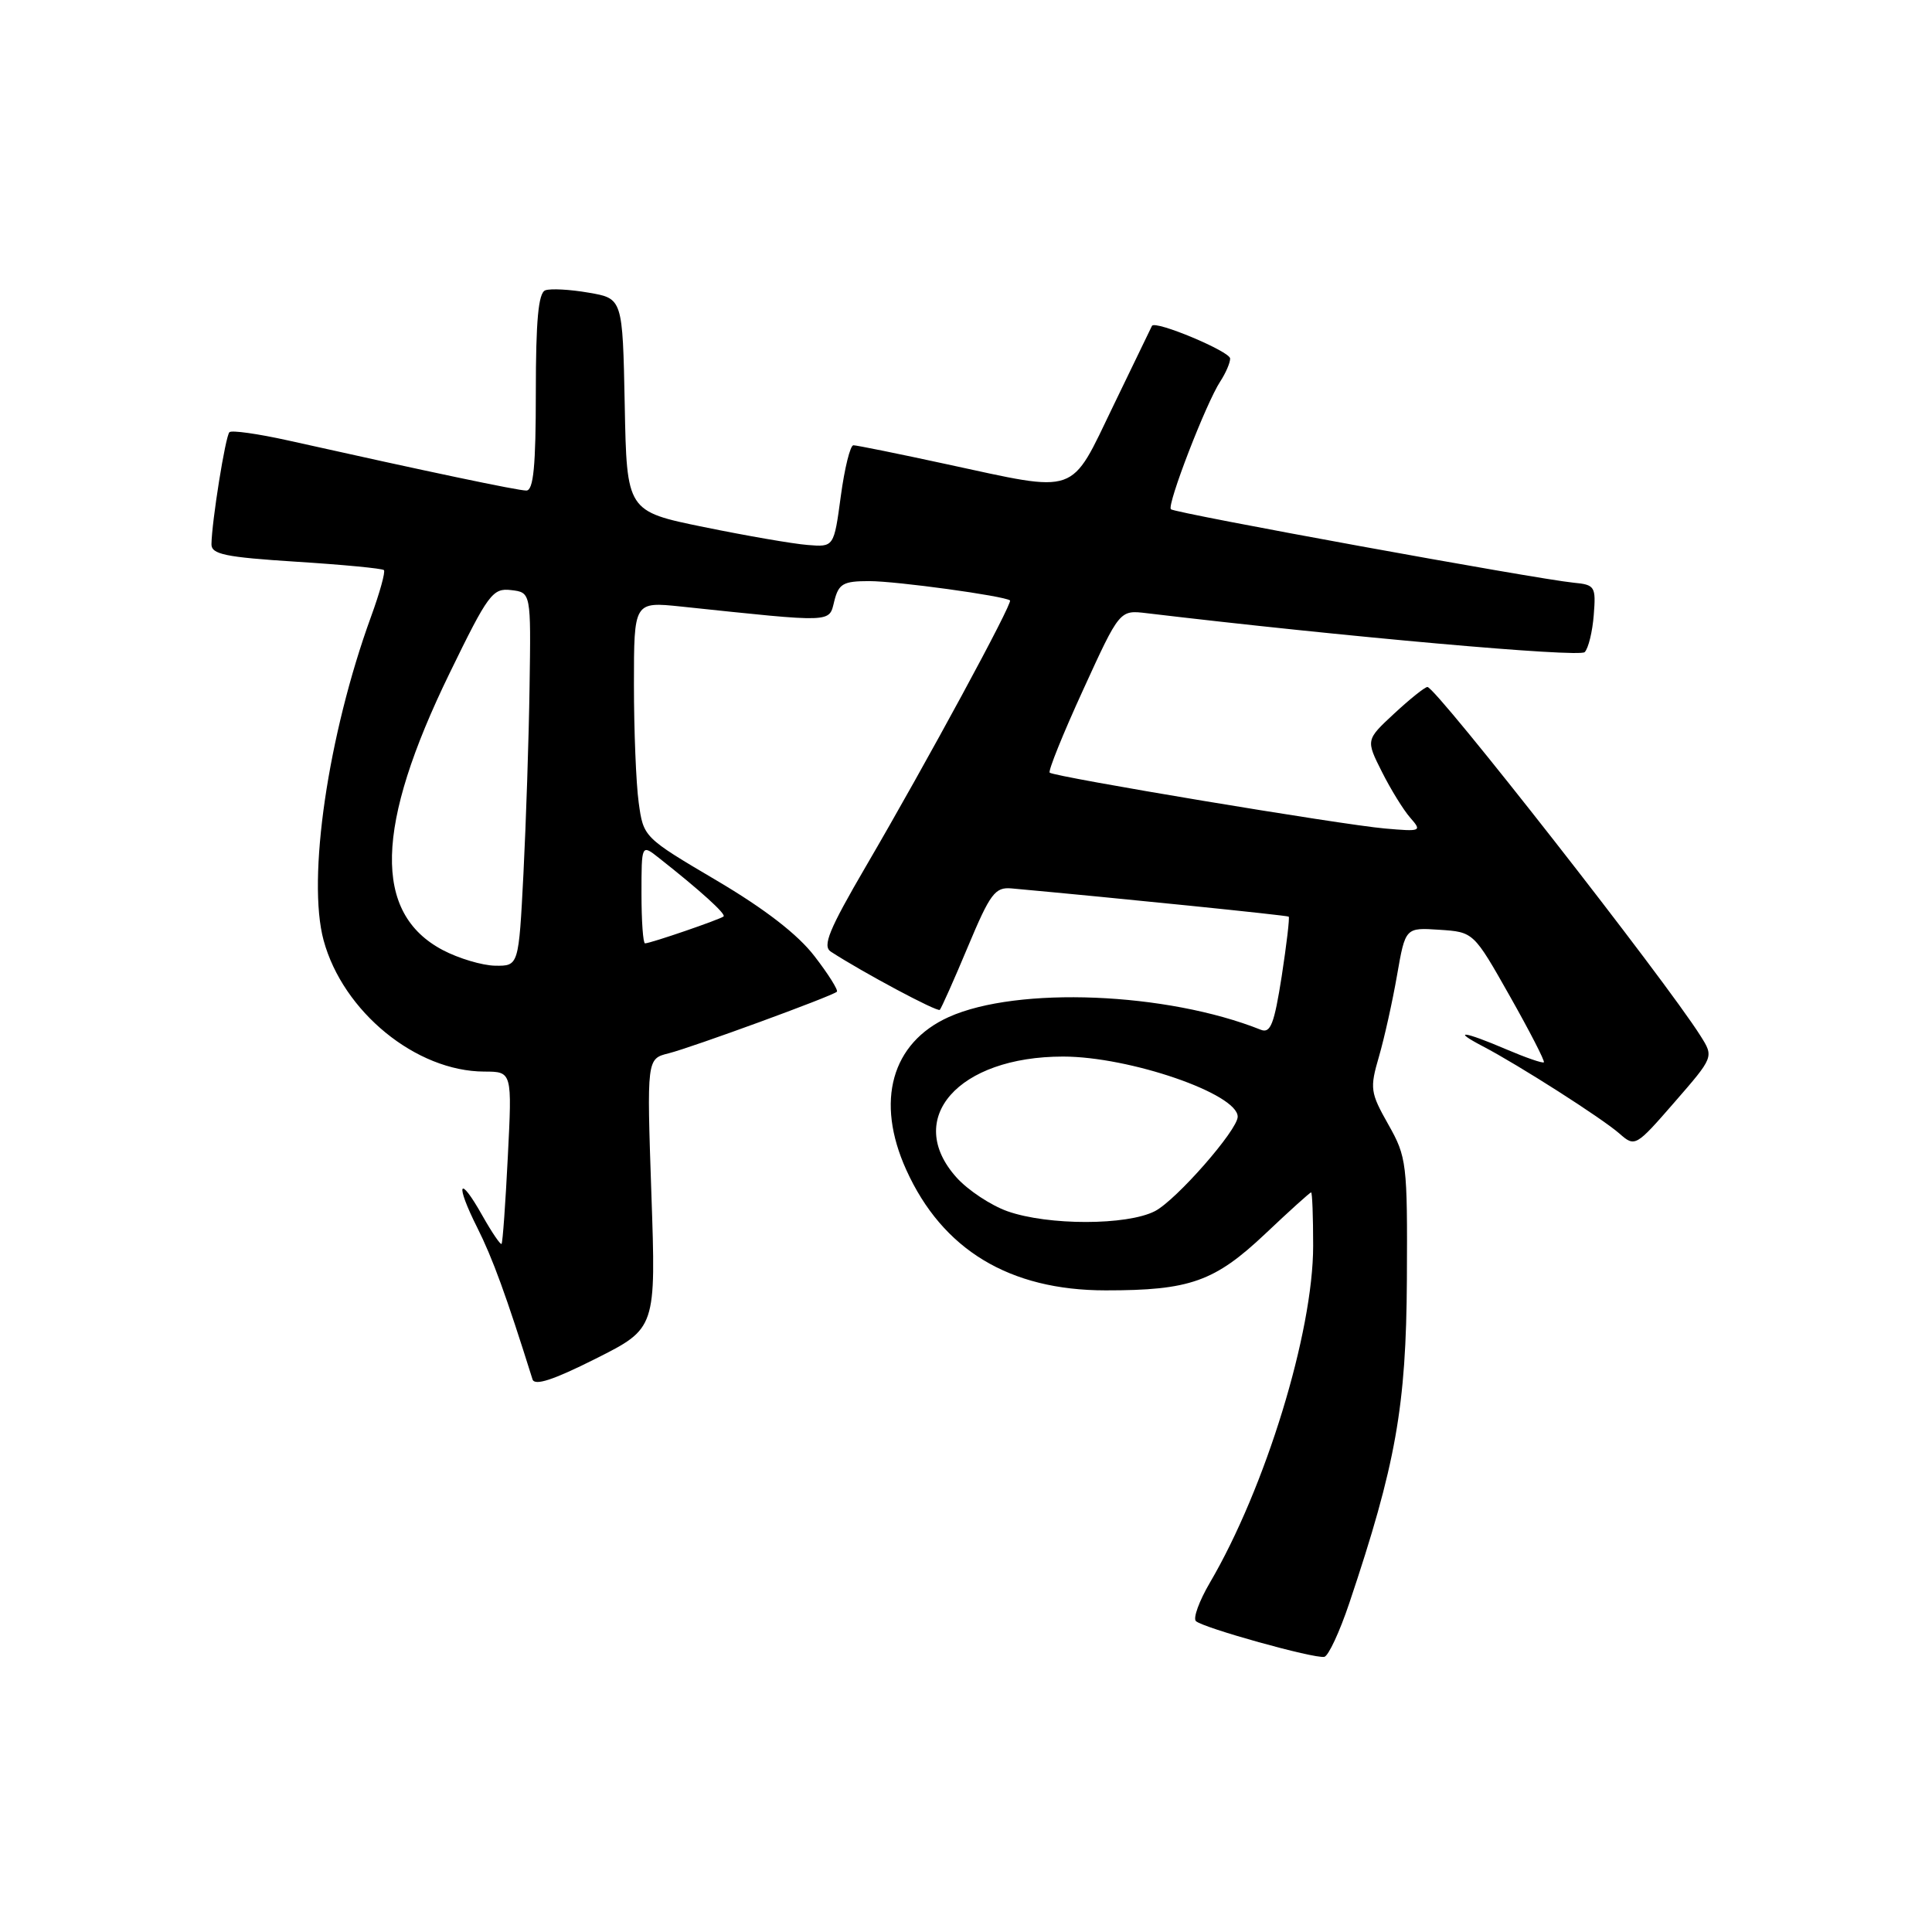 <?xml version="1.0" encoding="UTF-8" standalone="no"?>
<!DOCTYPE svg PUBLIC "-//W3C//DTD SVG 1.1//EN" "http://www.w3.org/Graphics/SVG/1.1/DTD/svg11.dtd" >
<svg xmlns="http://www.w3.org/2000/svg" xmlns:xlink="http://www.w3.org/1999/xlink" version="1.1" viewBox="0 0 256 256">
 <g >
 <path fill="currentColor"
d=" M 178.79 212.42 C 184.96 194.05 186.33 186.35 186.42 169.50 C 186.50 154.13 186.40 153.32 183.96 149.00 C 181.57 144.77 181.49 144.22 182.72 140.00 C 183.44 137.52 184.52 132.66 185.12 129.20 C 186.22 122.90 186.22 122.90 190.74 123.20 C 195.26 123.50 195.26 123.50 200.06 131.99 C 202.70 136.66 204.73 140.61 204.57 140.76 C 204.41 140.92 202.16 140.14 199.56 139.03 C 193.98 136.64 192.24 136.42 196.50 138.65 C 201.23 141.12 212.29 148.19 214.58 150.20 C 216.64 152.01 216.74 151.96 221.88 146.05 C 227.09 140.06 227.09 140.06 225.34 137.28 C 220.68 129.87 190.24 90.98 189.14 91.03 C 188.79 91.04 186.81 92.63 184.74 94.55 C 180.98 98.04 180.98 98.04 183.11 102.27 C 184.28 104.60 185.97 107.34 186.87 108.36 C 188.44 110.15 188.31 110.20 183.50 109.78 C 177.75 109.28 139.71 102.94 139.09 102.38 C 138.86 102.17 140.85 97.24 143.52 91.41 C 148.36 80.82 148.36 80.82 151.93 81.25 C 178.02 84.36 209.26 87.14 209.98 86.41 C 210.47 85.91 211.01 83.70 211.18 81.50 C 211.48 77.71 211.35 77.48 208.50 77.21 C 203.55 76.72 155.66 67.99 155.15 67.48 C 154.59 66.92 159.83 53.36 161.70 50.53 C 162.41 49.44 163.00 48.09 163.00 47.51 C 163.00 46.57 153.05 42.40 152.64 43.18 C 152.55 43.35 150.25 48.11 147.53 53.75 C 141.72 65.78 143.05 65.31 125.40 61.50 C 119.04 60.12 113.50 59.00 113.08 59.00 C 112.66 59.00 111.91 62.04 111.41 65.75 C 110.50 72.50 110.50 72.50 107.00 72.21 C 105.08 72.06 98.90 70.99 93.28 69.84 C 83.05 67.75 83.05 67.75 82.78 53.65 C 82.50 39.55 82.50 39.55 78.00 38.78 C 75.53 38.35 72.94 38.21 72.25 38.47 C 71.34 38.81 71.00 42.46 71.00 51.97 C 71.00 61.76 70.69 65.00 69.74 65.00 C 68.59 65.00 56.76 62.51 38.21 58.37 C 34.20 57.48 30.69 56.98 30.40 57.27 C 29.87 57.79 28.06 69.12 28.02 72.11 C 28.00 73.45 29.86 73.83 39.24 74.43 C 45.41 74.82 50.65 75.32 50.87 75.54 C 51.09 75.76 50.32 78.54 49.16 81.72 C 43.46 97.38 40.67 116.46 42.88 124.60 C 45.45 134.06 55.13 141.97 64.18 141.99 C 67.86 142.00 67.86 142.00 67.29 153.25 C 66.98 159.44 66.61 164.64 66.46 164.82 C 66.32 164.99 65.18 163.31 63.92 161.08 C 60.78 155.49 60.26 156.74 63.25 162.69 C 65.27 166.71 67.08 171.67 70.56 182.77 C 70.84 183.67 73.33 182.85 78.94 180.03 C 86.93 176.01 86.93 176.01 86.31 158.15 C 85.70 140.29 85.70 140.29 88.60 139.57 C 91.69 138.79 110.24 132.01 110.89 131.41 C 111.10 131.22 109.78 129.10 107.94 126.72 C 105.73 123.83 101.36 120.45 94.94 116.66 C 85.28 110.96 85.26 110.94 84.63 106.34 C 84.28 103.80 84.00 96.77 84.00 90.72 C 84.00 79.72 84.00 79.72 90.25 80.37 C 110.68 82.52 109.82 82.55 110.55 79.64 C 111.13 77.34 111.73 77.00 115.17 77.00 C 118.79 77.00 133.06 78.96 133.83 79.56 C 134.23 79.88 122.83 100.94 114.71 114.84 C 109.84 123.19 108.95 125.36 110.09 126.10 C 114.32 128.85 124.20 134.13 124.53 133.81 C 124.73 133.60 126.41 129.85 128.24 125.47 C 131.21 118.38 131.85 117.52 134.04 117.72 C 148.20 119.01 170.56 121.29 170.76 121.46 C 170.90 121.59 170.48 125.15 169.83 129.38 C 168.84 135.69 168.35 136.96 167.07 136.45 C 154.60 131.47 134.82 130.67 125.72 134.76 C 118.13 138.18 115.97 145.92 120.08 155.00 C 124.87 165.60 133.76 170.98 146.50 170.98 C 157.66 170.99 160.95 169.82 167.67 163.47 C 170.85 160.46 173.57 158.00 173.73 158.00 C 173.88 158.00 174.00 161.19 174.00 165.08 C 174.00 176.55 167.68 197.17 160.29 209.76 C 158.90 212.14 158.07 214.41 158.46 214.80 C 159.34 215.68 174.15 219.81 175.48 219.54 C 176.02 219.43 177.51 216.23 178.79 212.42 Z  M 133.50 160.50 C 131.30 159.72 128.26 157.71 126.75 156.03 C 119.73 148.22 126.96 140.00 140.86 140.00 C 149.67 140.00 164.00 144.93 164.00 147.97 C 164.00 149.73 155.87 159.01 153.04 160.48 C 149.34 162.39 138.89 162.40 133.50 160.50 Z  M 58.67 125.89 C 49.40 121.00 49.69 109.49 59.58 89.19 C 64.69 78.69 65.28 77.90 67.72 78.19 C 70.36 78.50 70.36 78.50 70.17 91.00 C 70.07 97.88 69.70 109.01 69.36 115.75 C 68.73 128.00 68.73 128.00 65.61 127.96 C 63.90 127.93 60.78 127.00 58.67 125.89 Z  M 85.00 118.43 C 85.00 111.85 85.00 111.85 87.31 113.68 C 92.77 117.98 96.22 121.11 95.88 121.43 C 95.45 121.82 86.19 125.00 85.47 125.00 C 85.21 125.00 85.00 122.04 85.00 118.43 Z "/>
</g>
</svg>